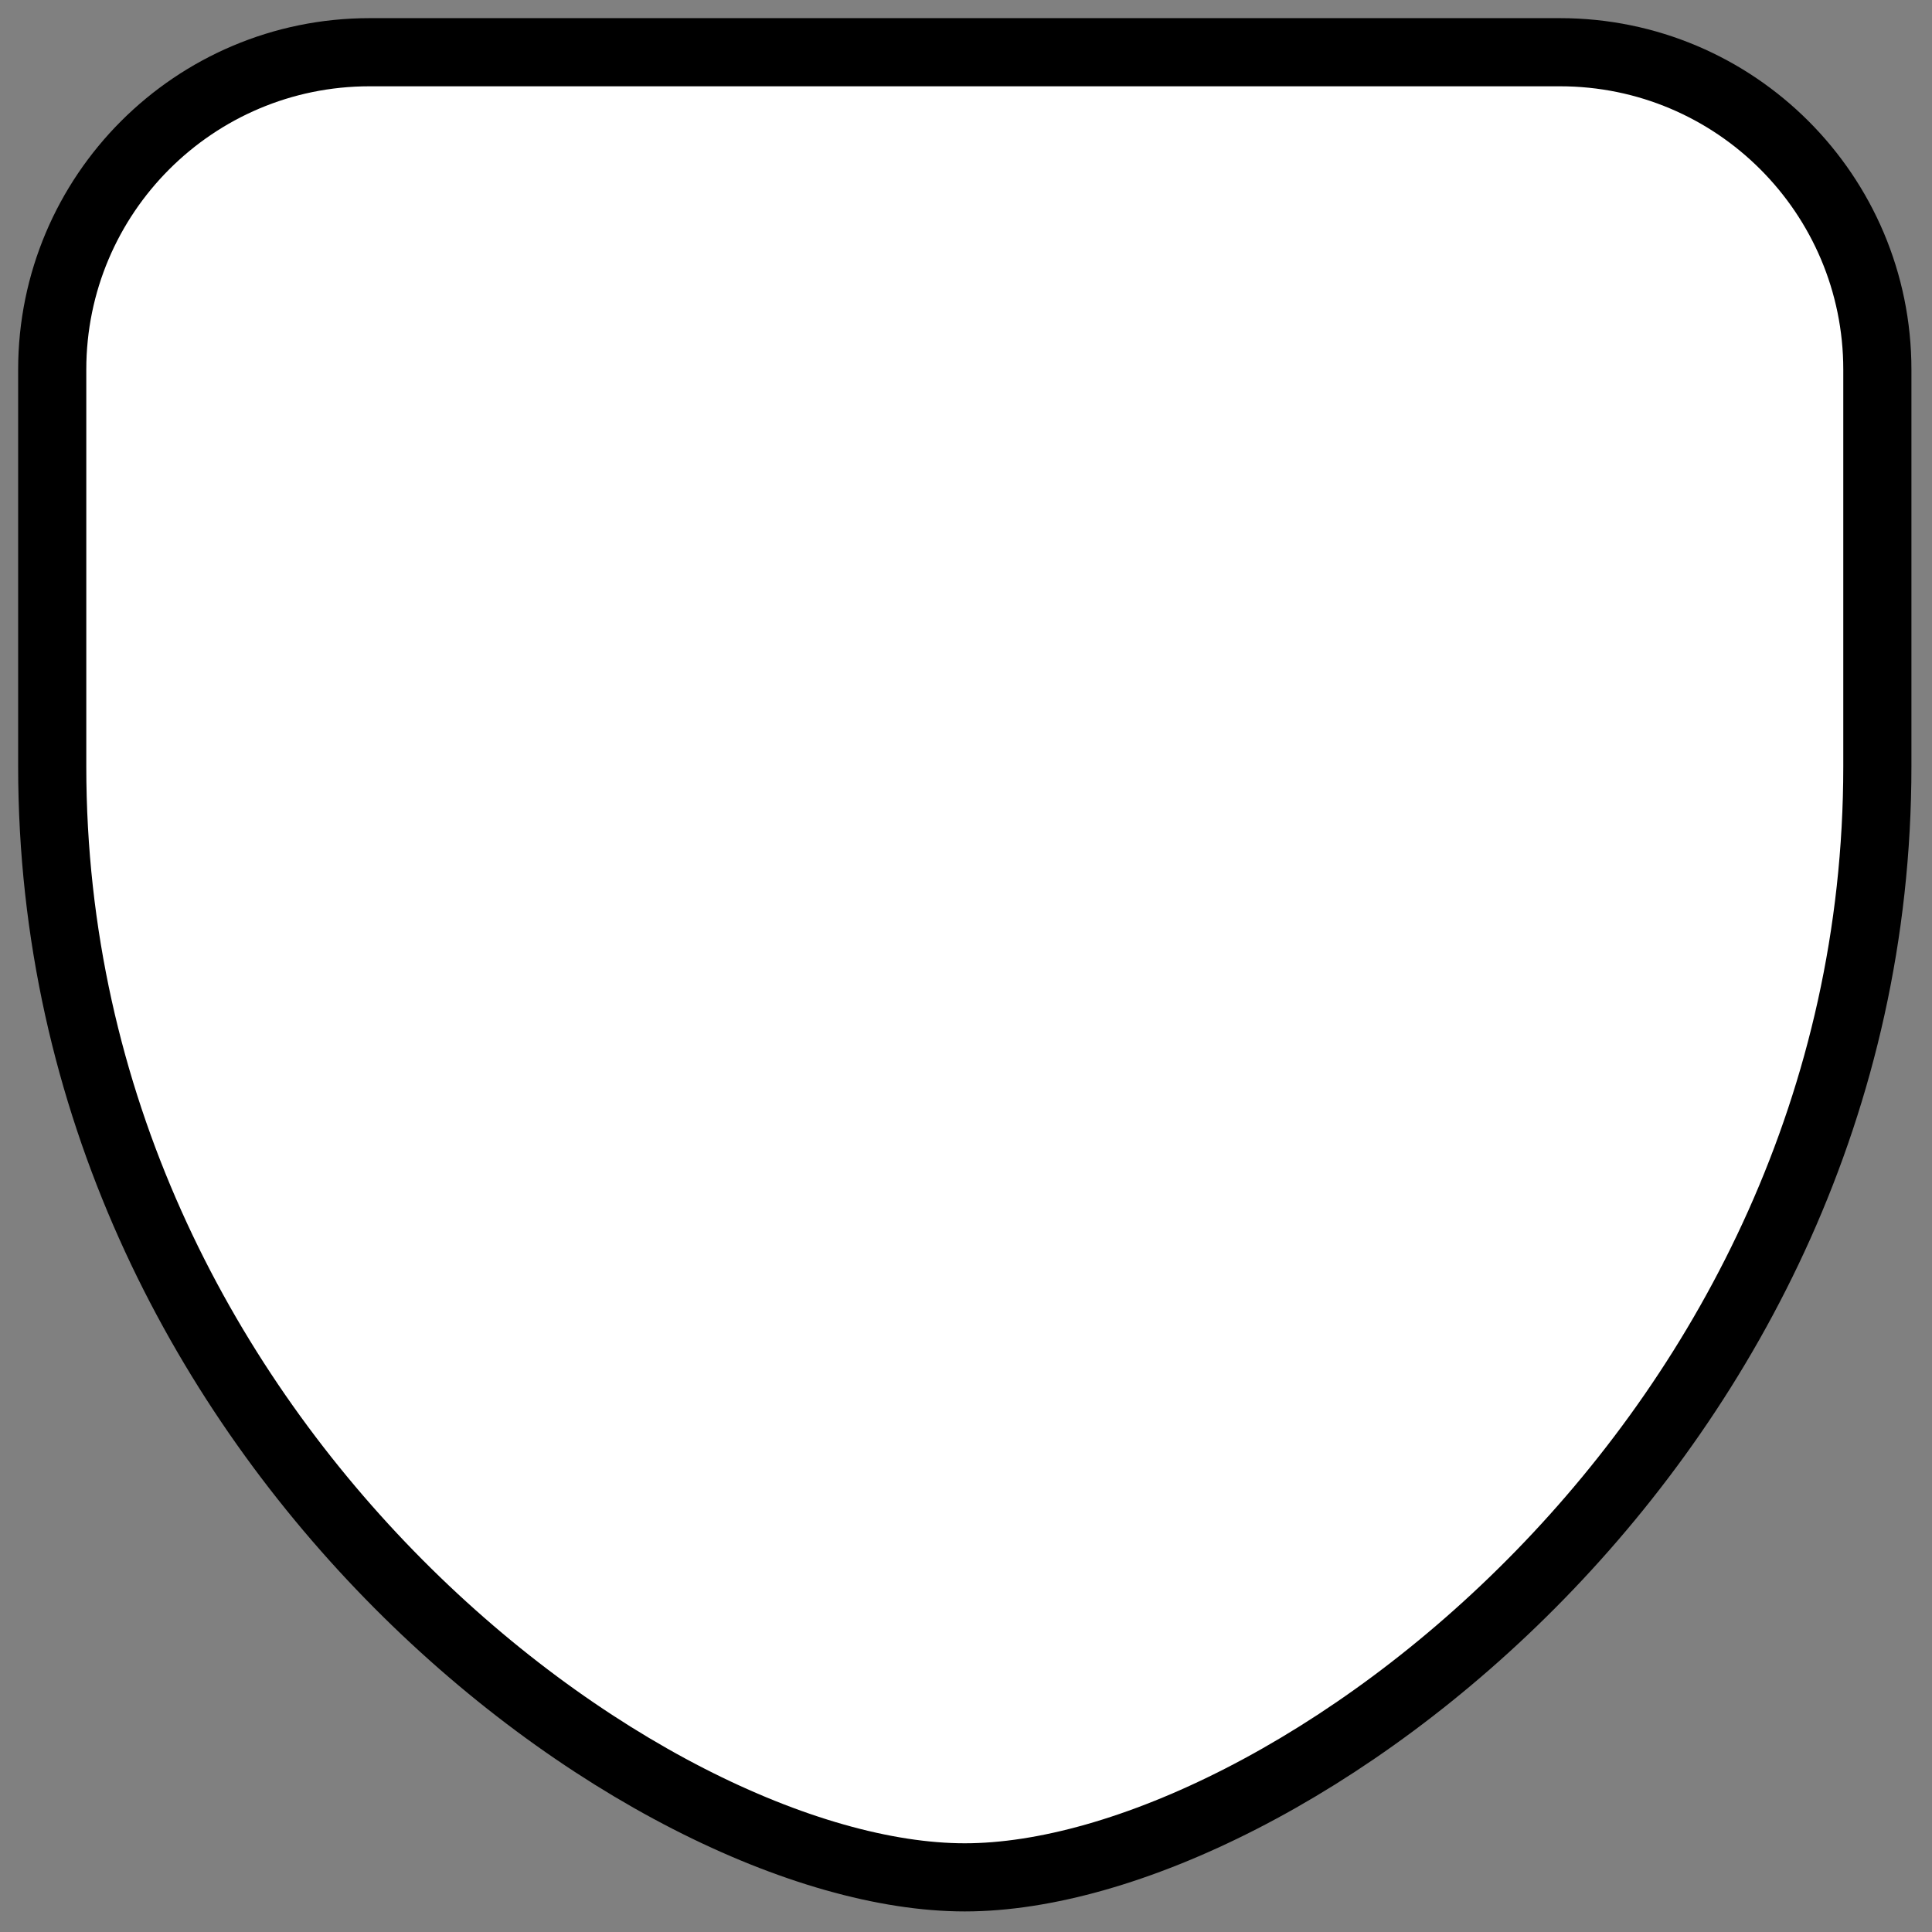 <?xml version="1.0" encoding="UTF-8" standalone="no"?>
<!-- Generator: Adobe Illustrator 12.0.0, SVG Export Plug-In . SVG Version: 6.00 Build 51448)  -->

<svg
   xmlns:dc="http://purl.org/dc/elements/1.1/"
   xmlns:cc="http://creativecommons.org/ns#"
   xmlns:rdf="http://www.w3.org/1999/02/22-rdf-syntax-ns#"
   xmlns:svg="http://www.w3.org/2000/svg"
   xmlns="http://www.w3.org/2000/svg"
   xmlns:sodipodi="http://sodipodi.sourceforge.net/DTD/sodipodi-0.dtd"
   xmlns:inkscape="http://www.inkscape.org/namespaces/inkscape"
   id="Layer_1"
   xml:space="preserve"
   overflow="visible"
   height="22.3"
   viewBox="0 0 22.3 22.3"
   width="22.3"
   version="1.1"
   enable-background="new 0 0 384 384"
   inkscape:version="0.48.3.1 r9886"
   sodipodi:docname="shield_hwy_va2.svg"><rect x="0" y="0" width="22.3" height="22.3" fill="#808080" stroke="none"/><defs
   id="defs15611" /><sodipodi:namedview
   pagecolor="#ffffff"
   bordercolor="#666666"
   borderopacity="1"
   objecttolerance="10"
   gridtolerance="10"
   guidetolerance="10"
   inkscape:pageopacity="0"
   inkscape:pageshadow="2"
   inkscape:window-width="1365"
   inkscape:window-height="1224"
   id="namedview15609"
   showgrid="false"
   inkscape:zoom="46.860988"
   inkscape:cx="11.15"
   inkscape:cy="11.15"
   inkscape:window-x="65"
   inkscape:window-y="24"
   inkscape:window-maximized="0"
   inkscape:current-layer="g7717" />
<g
   id="g7717"
   transform="scale(.058)">
	
	<path
   id="path7725"
   d="m 10.392,73.56 c 0,-34.887 28.281,-63.168 63.168,-63.168 h 236.88 c 34.887,0 63.168,28.281 63.168,63.168 v 78.96 c 0,134.232 -118.44,221.088 -181.608,221.088 -63.168,0 -181.608,-86.856 -181.608,-221.088 V 73.56 z"
   clip-rule="evenodd"
   style="fill:#ffffff;fill-rule:evenodd;stroke:#000000;stroke-width:13.561;stroke-miterlimit:4;stroke-opacity:1;stroke-dasharray:none"
   inkscape:connector-curvature="0" />
</g>
</svg>